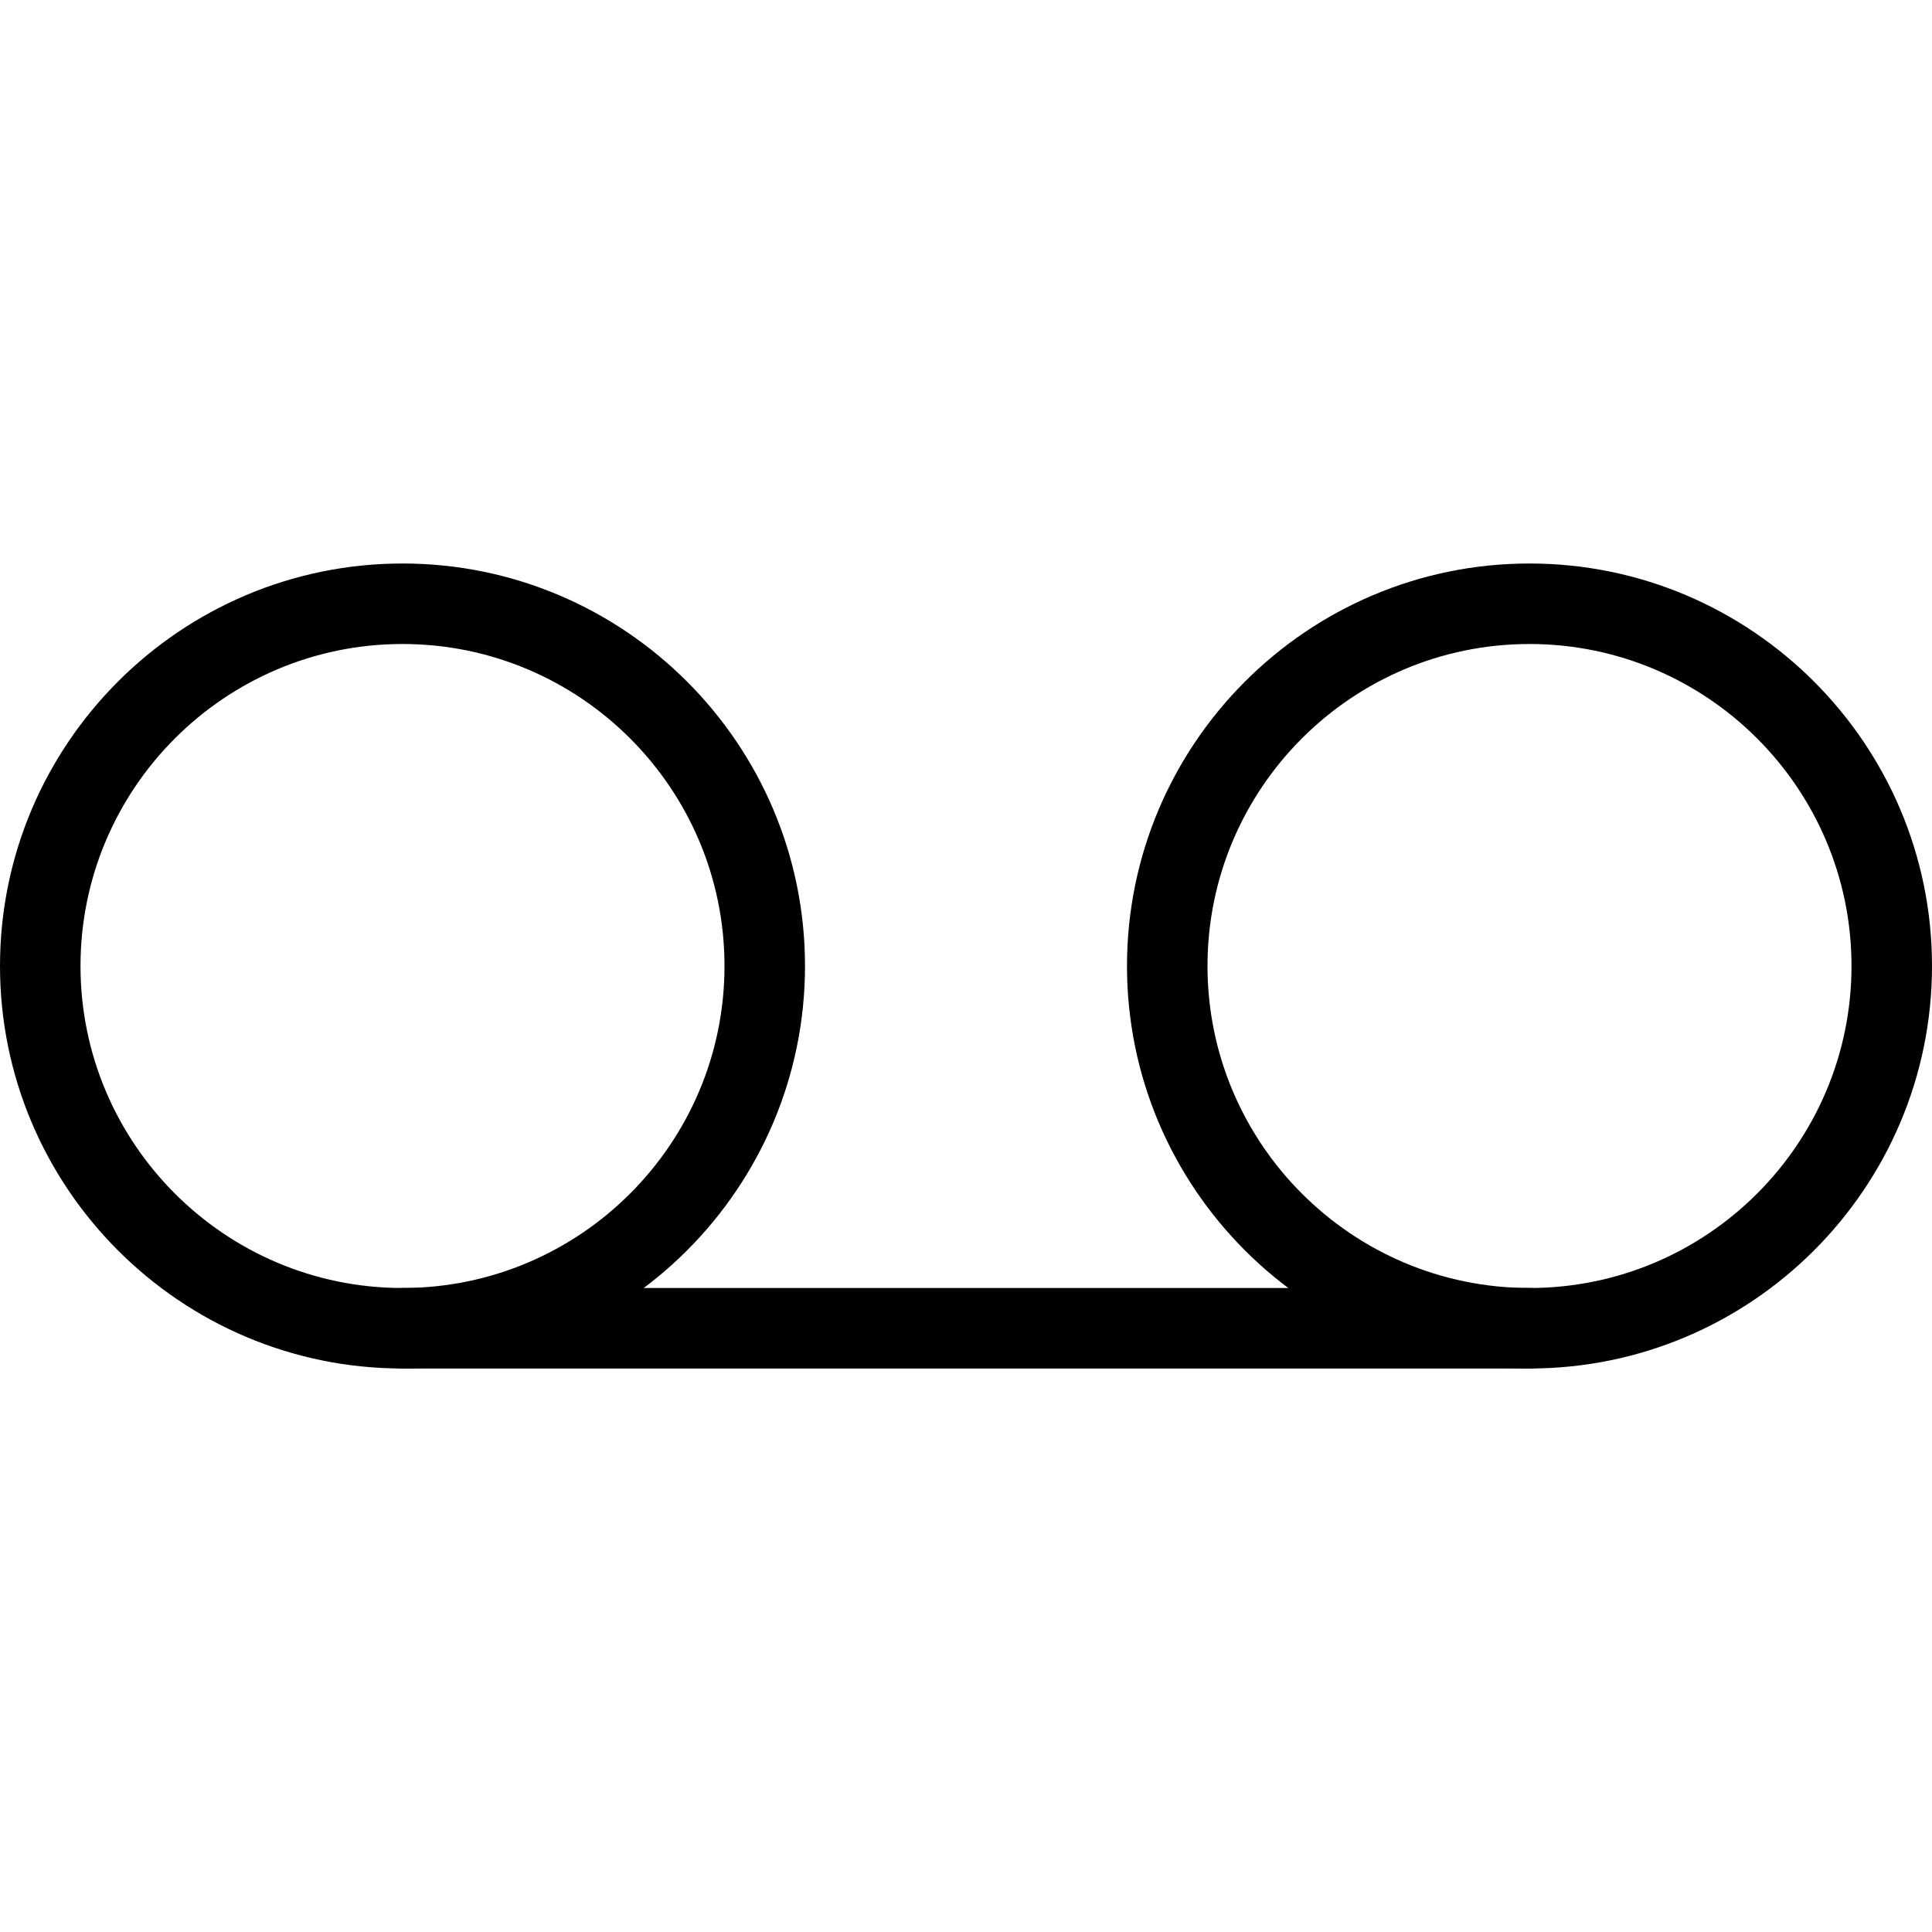 <?xml version="1.0" encoding="iso-8859-1"?>
<!-- Generator: Adobe Illustrator 19.0.0, SVG Export Plug-In . SVG Version: 6.00 Build 0)  -->
<svg version="1.1" id="Capa_1" xmlns="http://www.w3.org/2000/svg" xmlns:xlink="http://www.w3.org/1999/xlink" x="0px" y="0px"
	 viewBox="0 0 512 512" style="enable-background:new 0 0 512 512;" xml:space="preserve">
<g>
	<g>
		<path d="M106.667,149.333C47.851,149.333,0,197.184,0,256s47.851,106.667,106.667,106.667
			c58.816,0,106.667-47.851,106.667-106.667S165.483,149.333,106.667,149.333z M106.667,341.333
			c-47.061,0-85.333-38.272-85.333-85.333s38.272-85.333,85.333-85.333S192,208.939,192,256S153.728,341.333,106.667,341.333z"/>
	</g>
</g>
<g>
	<g>
		<path d="M405.333,149.333c-58.816,0-106.667,47.851-106.667,106.667s47.851,106.667,106.667,106.667
			C464.149,362.667,512,314.816,512,256S464.149,149.333,405.333,149.333z M405.333,341.333C358.272,341.333,320,303.061,320,256
			s38.272-85.333,85.333-85.333c47.061,0,85.333,38.272,85.333,85.333S452.395,341.333,405.333,341.333z"/>
	</g>
</g>
<g>
	<g>
		<path d="M405.333,341.333H106.667C100.779,341.333,96,346.112,96,352c0,5.888,4.779,10.667,10.667,10.667h298.667
			c5.888,0,10.667-4.779,10.667-10.667C416,346.112,411.221,341.333,405.333,341.333z"/>
	</g>
</g>
<g>
</g>
<g>
</g>
<g>
</g>
<g>
</g>
<g>
</g>
<g>
</g>
<g>
</g>
<g>
</g>
<g>
</g>
<g>
</g>
<g>
</g>
<g>
</g>
<g>
</g>
<g>
</g>
<g>
</g>
</svg>
